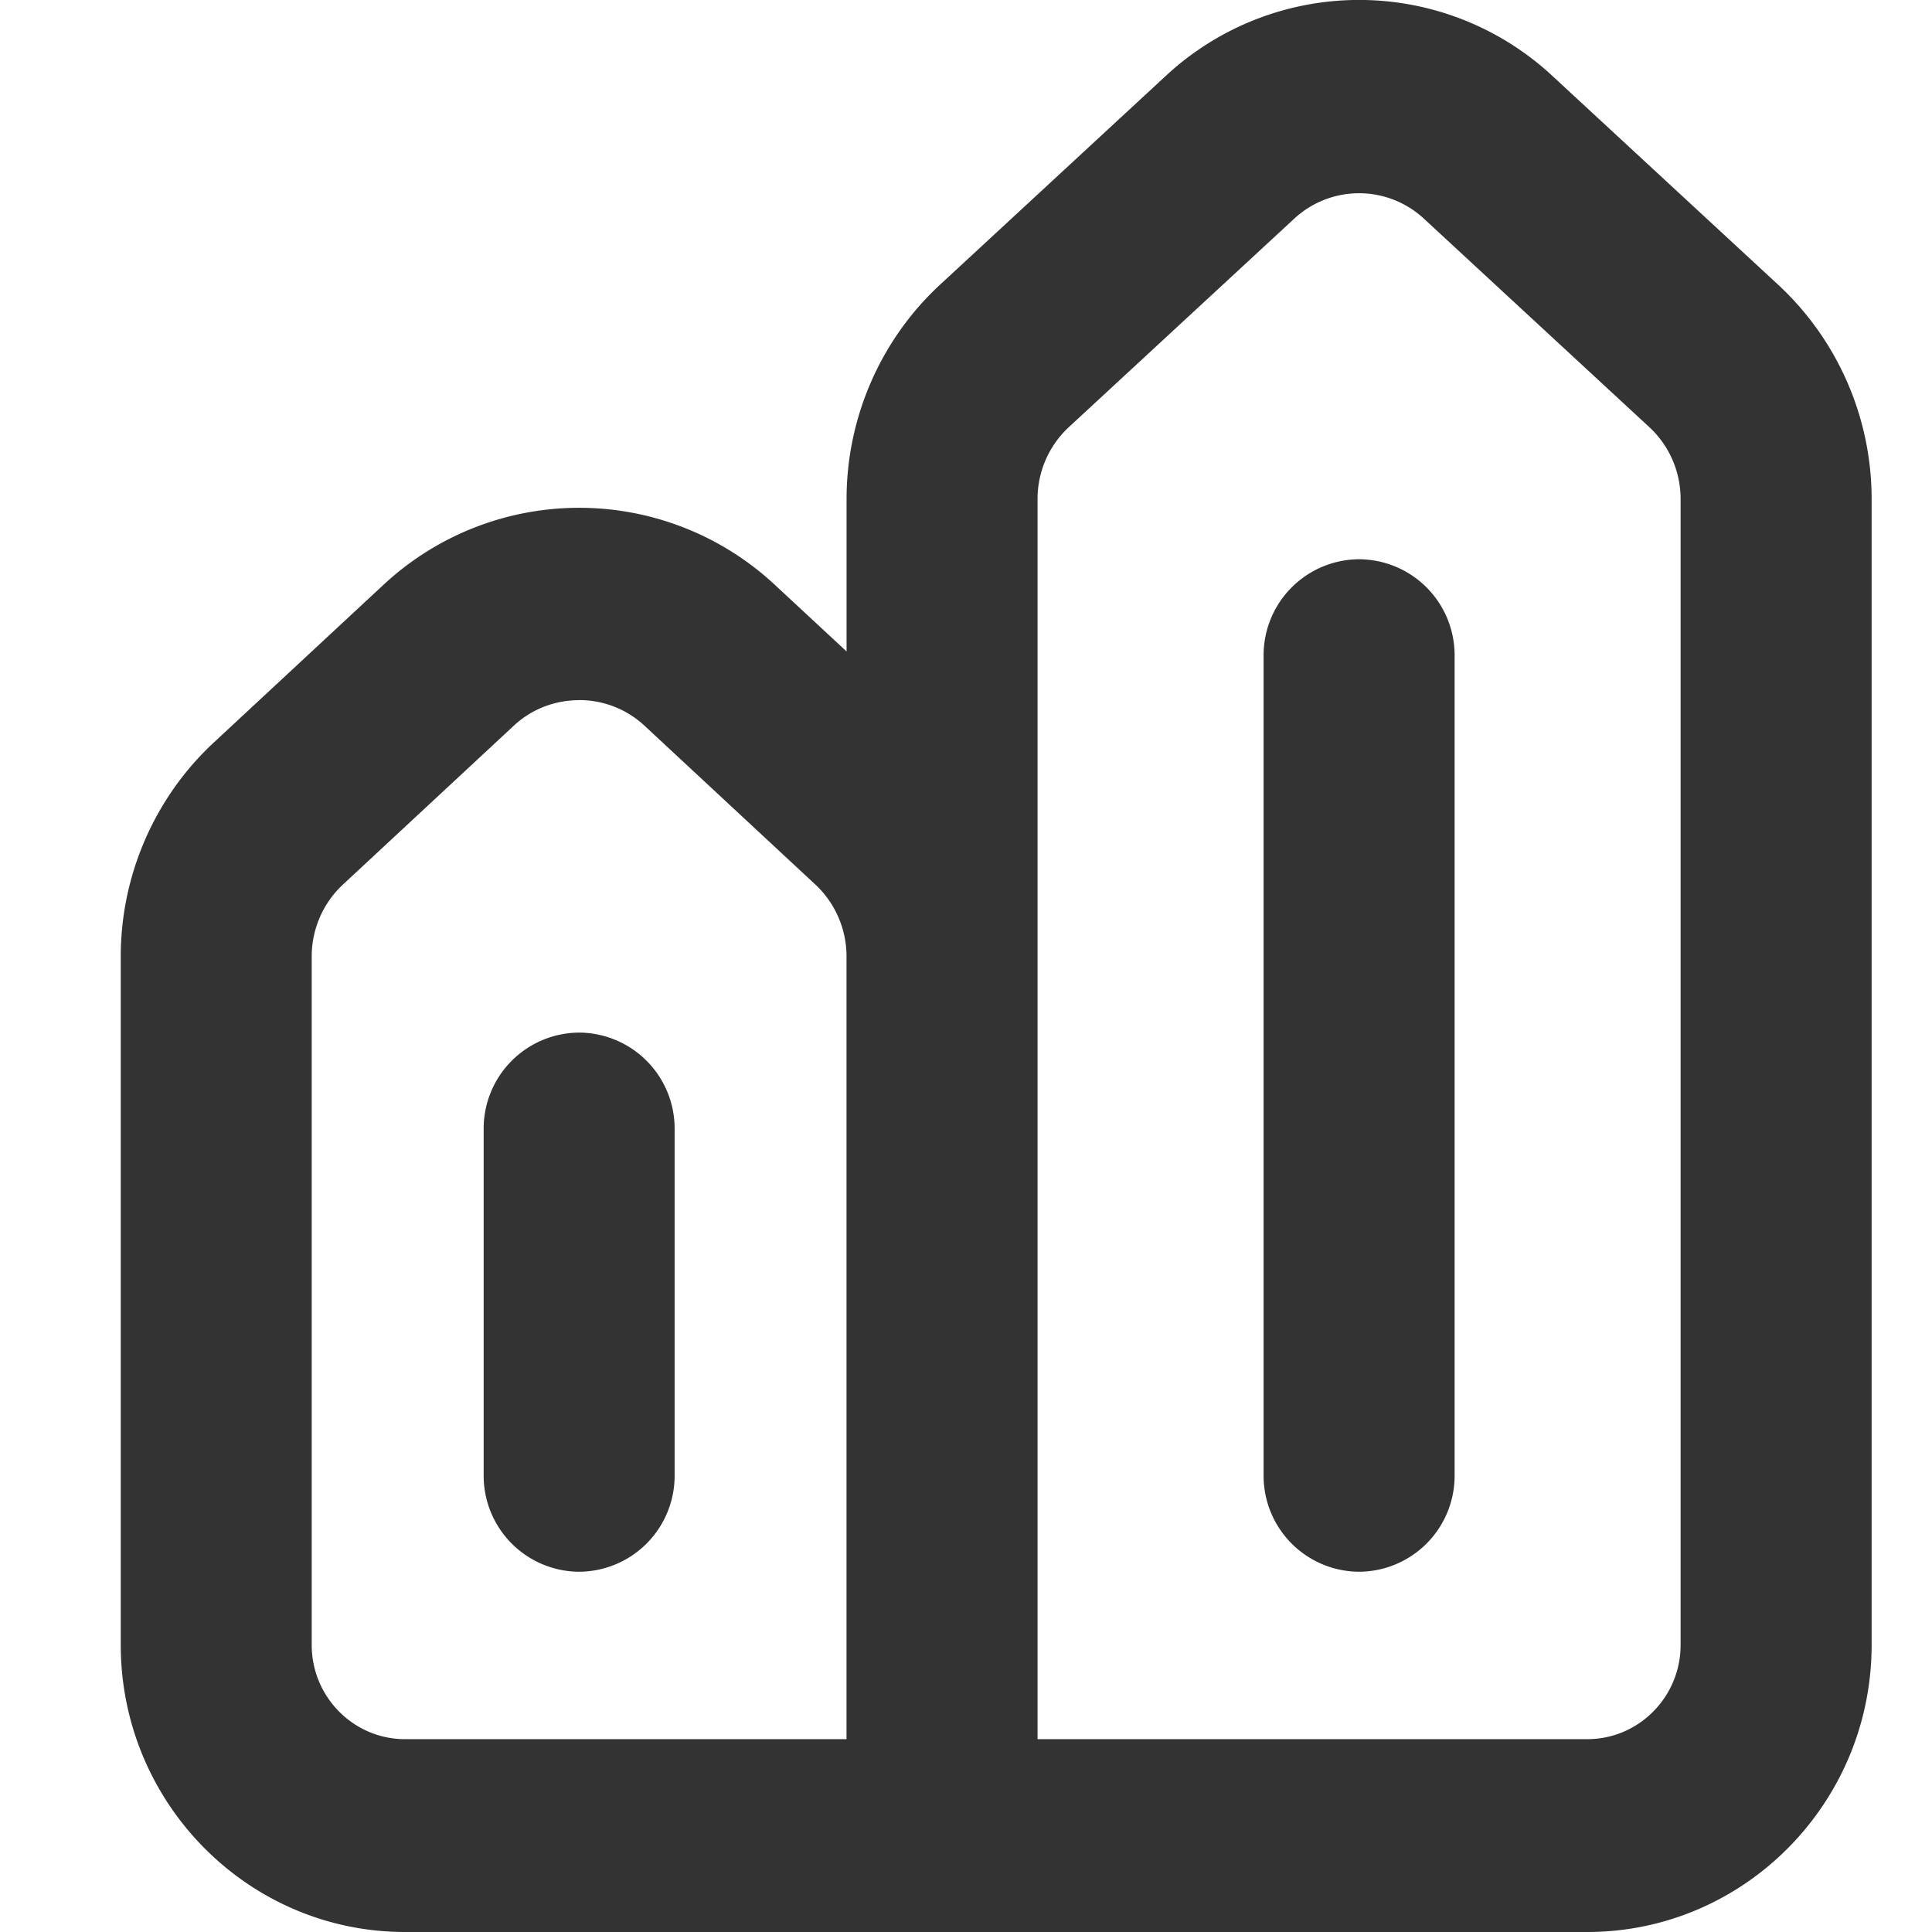 <?xml version="1.0" standalone="no"?><!DOCTYPE svg PUBLIC "-//W3C//DTD SVG 1.1//EN" "http://www.w3.org/Graphics/SVG/1.1/DTD/svg11.dtd"><svg class="icon" width="128px" height="128.00px" viewBox="0 0 1024 1024" version="1.1" xmlns="http://www.w3.org/2000/svg"><path fill="#333333" d="M617.408 40.672a150.496 150.496 0 0 1 205.856 0l119.296 110.336A154.944 154.944 0 0 1 992 264.448v607.392C992 955.744 924.384 1024 841.28 1024H214.72C131.584 1024 64 955.744 64 871.84V506.88c0-42.848 17.92-84.096 49.12-113.152l90.624-84.224a152.16 152.16 0 0 1 206.432 0l38.528 35.776V264.448c0-43.008 18.016-84.352 49.408-113.44z m137.472 75.392a50.56 50.56 0 0 0-69.088 0l-119.264 110.304c-10.56 9.76-16.608 23.648-16.608 38.08v657.344h291.36c27.296 0 49.472-22.4 49.472-49.92V264.448c0-14.464-6.016-28.288-16.608-38.08z m-447.936 255.04c-12.48 0-24.928 4.48-34.624 13.536l-90.592 84.224a52.064 52.064 0 0 0-16.512 37.984v365.024c0 27.52 22.176 49.92 49.472 49.92h233.984V506.848c0-14.368-6.016-28.224-16.48-37.984l-90.592-84.224a50.624 50.624 0 0 0-34.656-13.568z m413.408-74.688a50.88 50.88 0 0 1 50.624 51.104v434.432a50.88 50.88 0 0 1-50.624 51.104 50.88 50.88 0 0 1-50.624-51.104V347.52a50.88 50.88 0 0 1 50.624-51.104z m-413.408 250.88a50.88 50.88 0 0 1 50.624 51.104v183.552a50.88 50.88 0 0 1-50.624 51.104 50.88 50.88 0 0 1-50.592-51.104V598.4a50.88 50.88 0 0 1 50.592-51.104z"  /></svg>